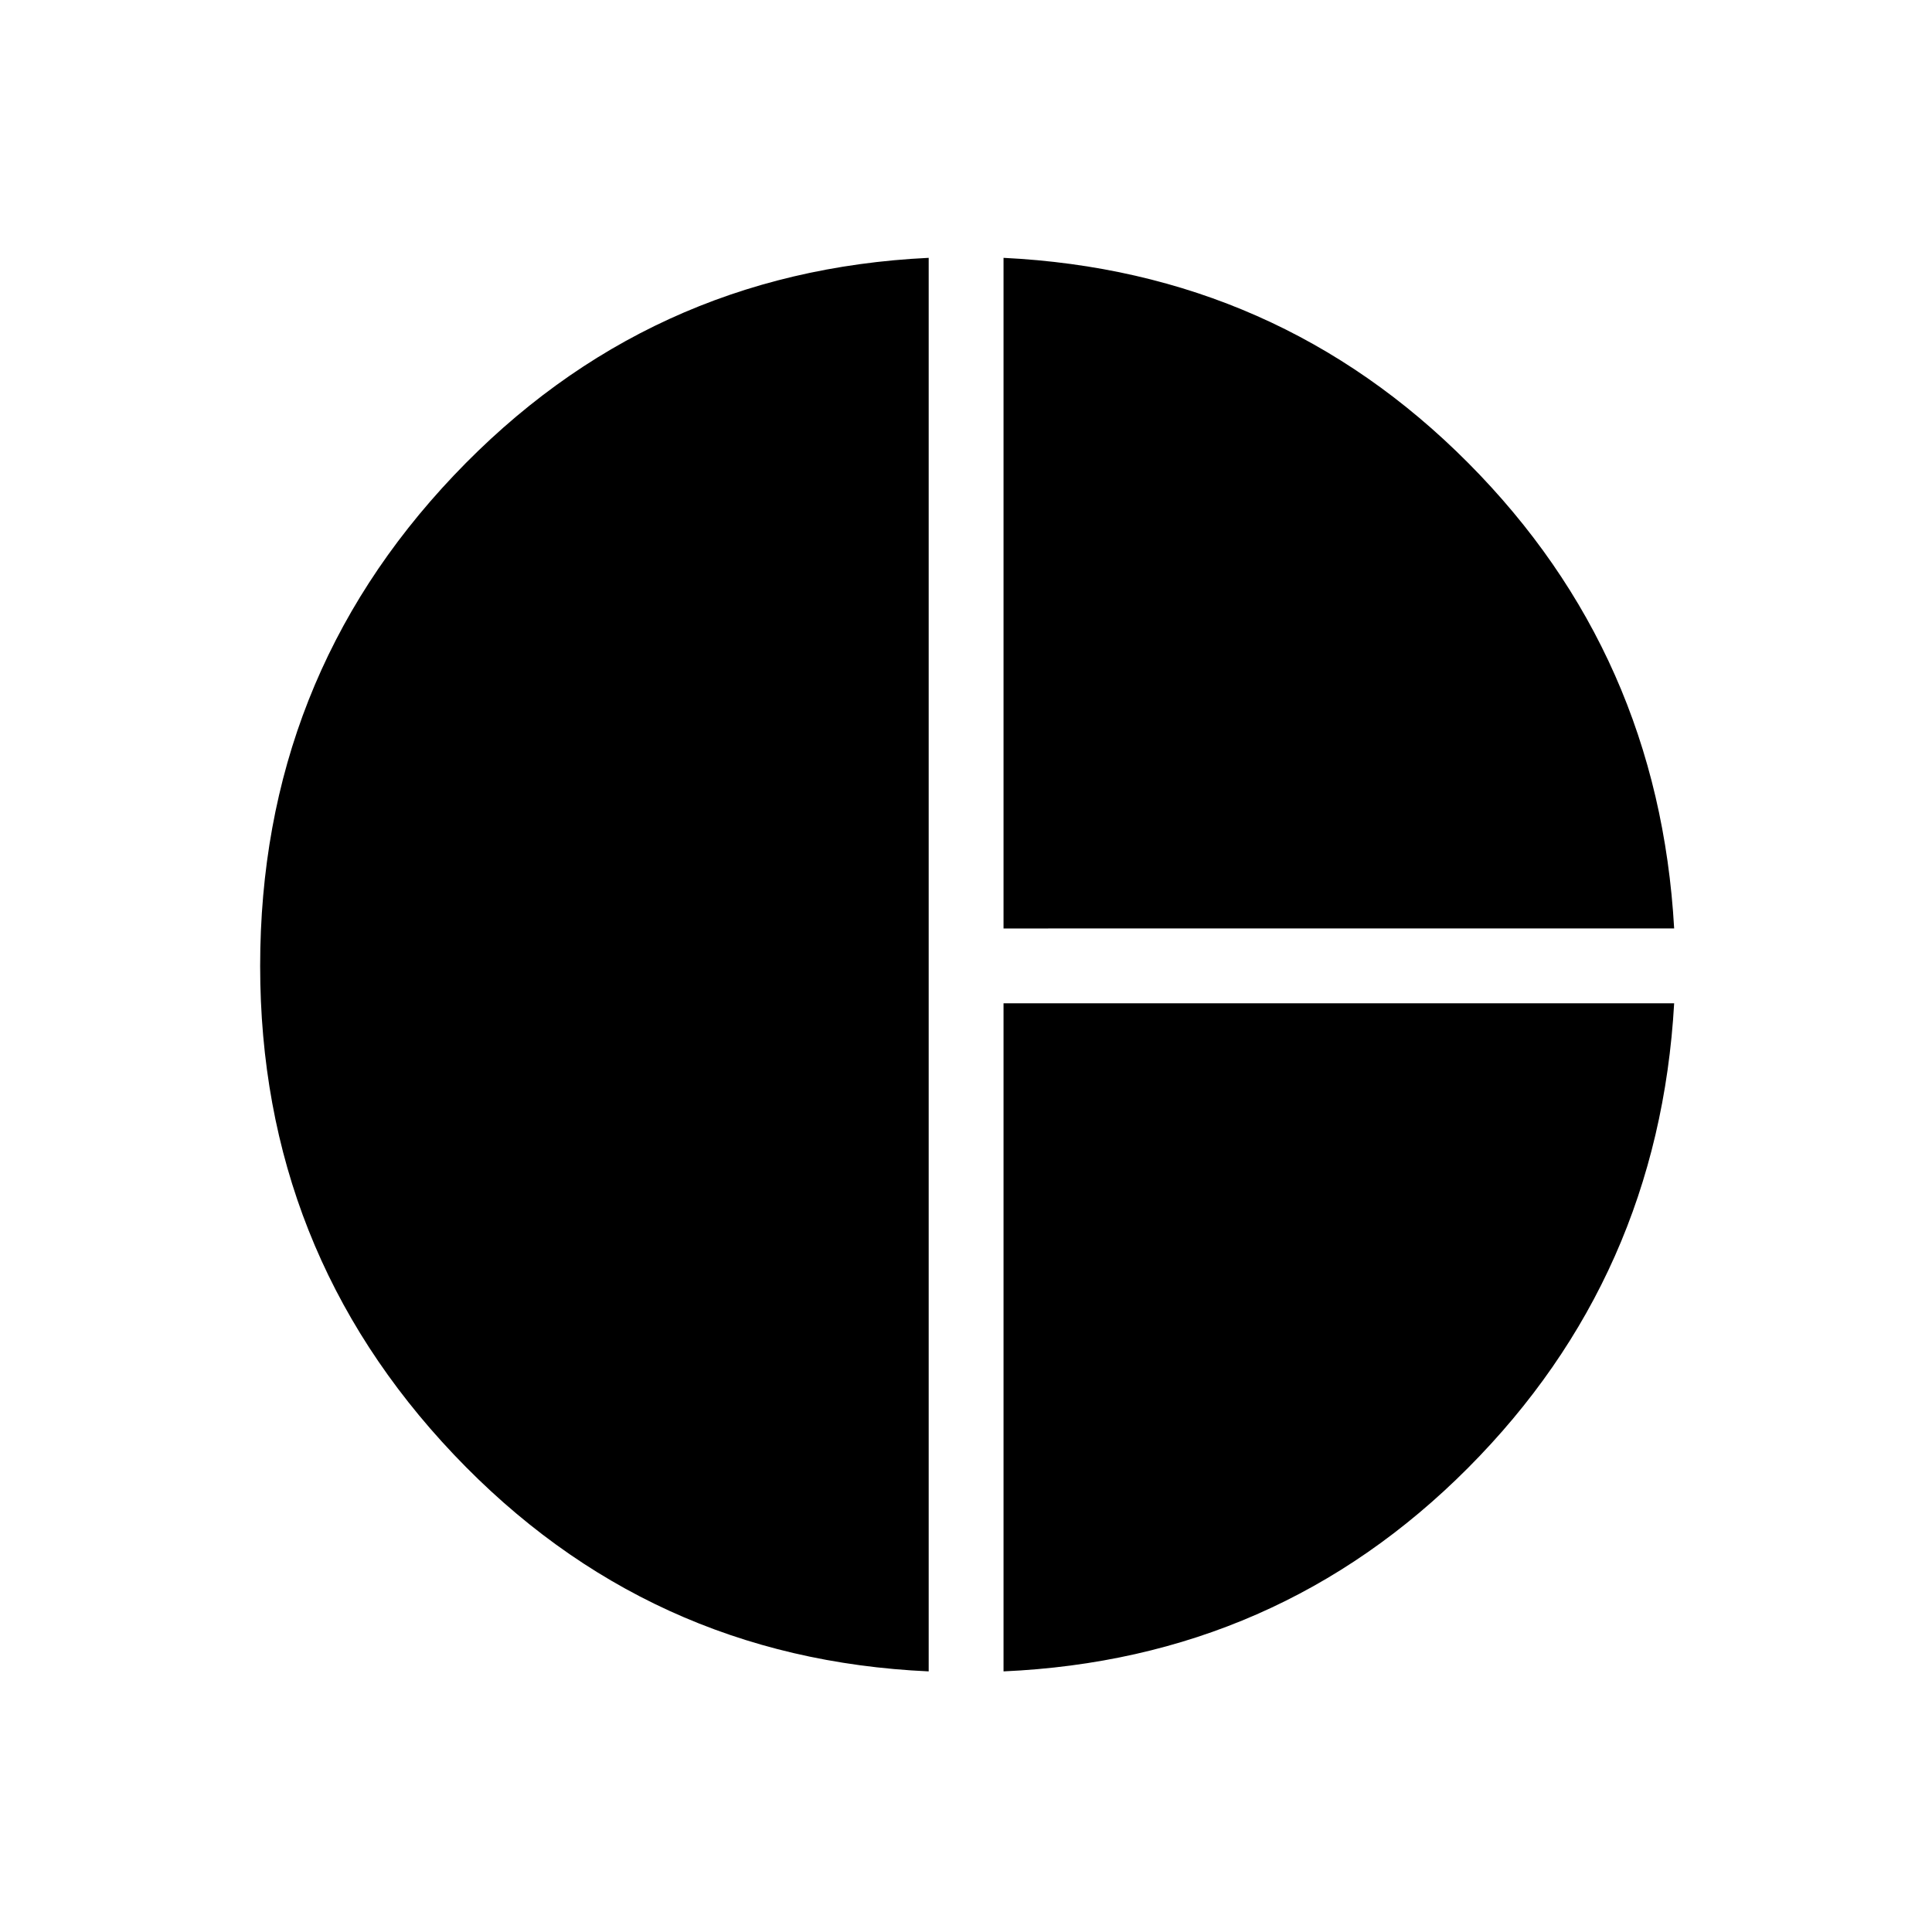 <svg xmlns="http://www.w3.org/2000/svg" height="24" viewBox="0 -960 960 960" width="24"><path d="M498.65-498.65v-333.23Q634.81-825.19 729.5-730t102.38 231.35H498.65ZM461.46-129.5q-139.77-6.31-235.98-107.77Q129.27-338.73 129.27-480q0-142.27 96.21-243.73 96.21-101.46 235.98-108.15v702.38Zm37.19 0v-331.96h333.23q-7.73 135.77-102.4 230.83-94.67 95.05-230.83 101.13Z"/></svg>